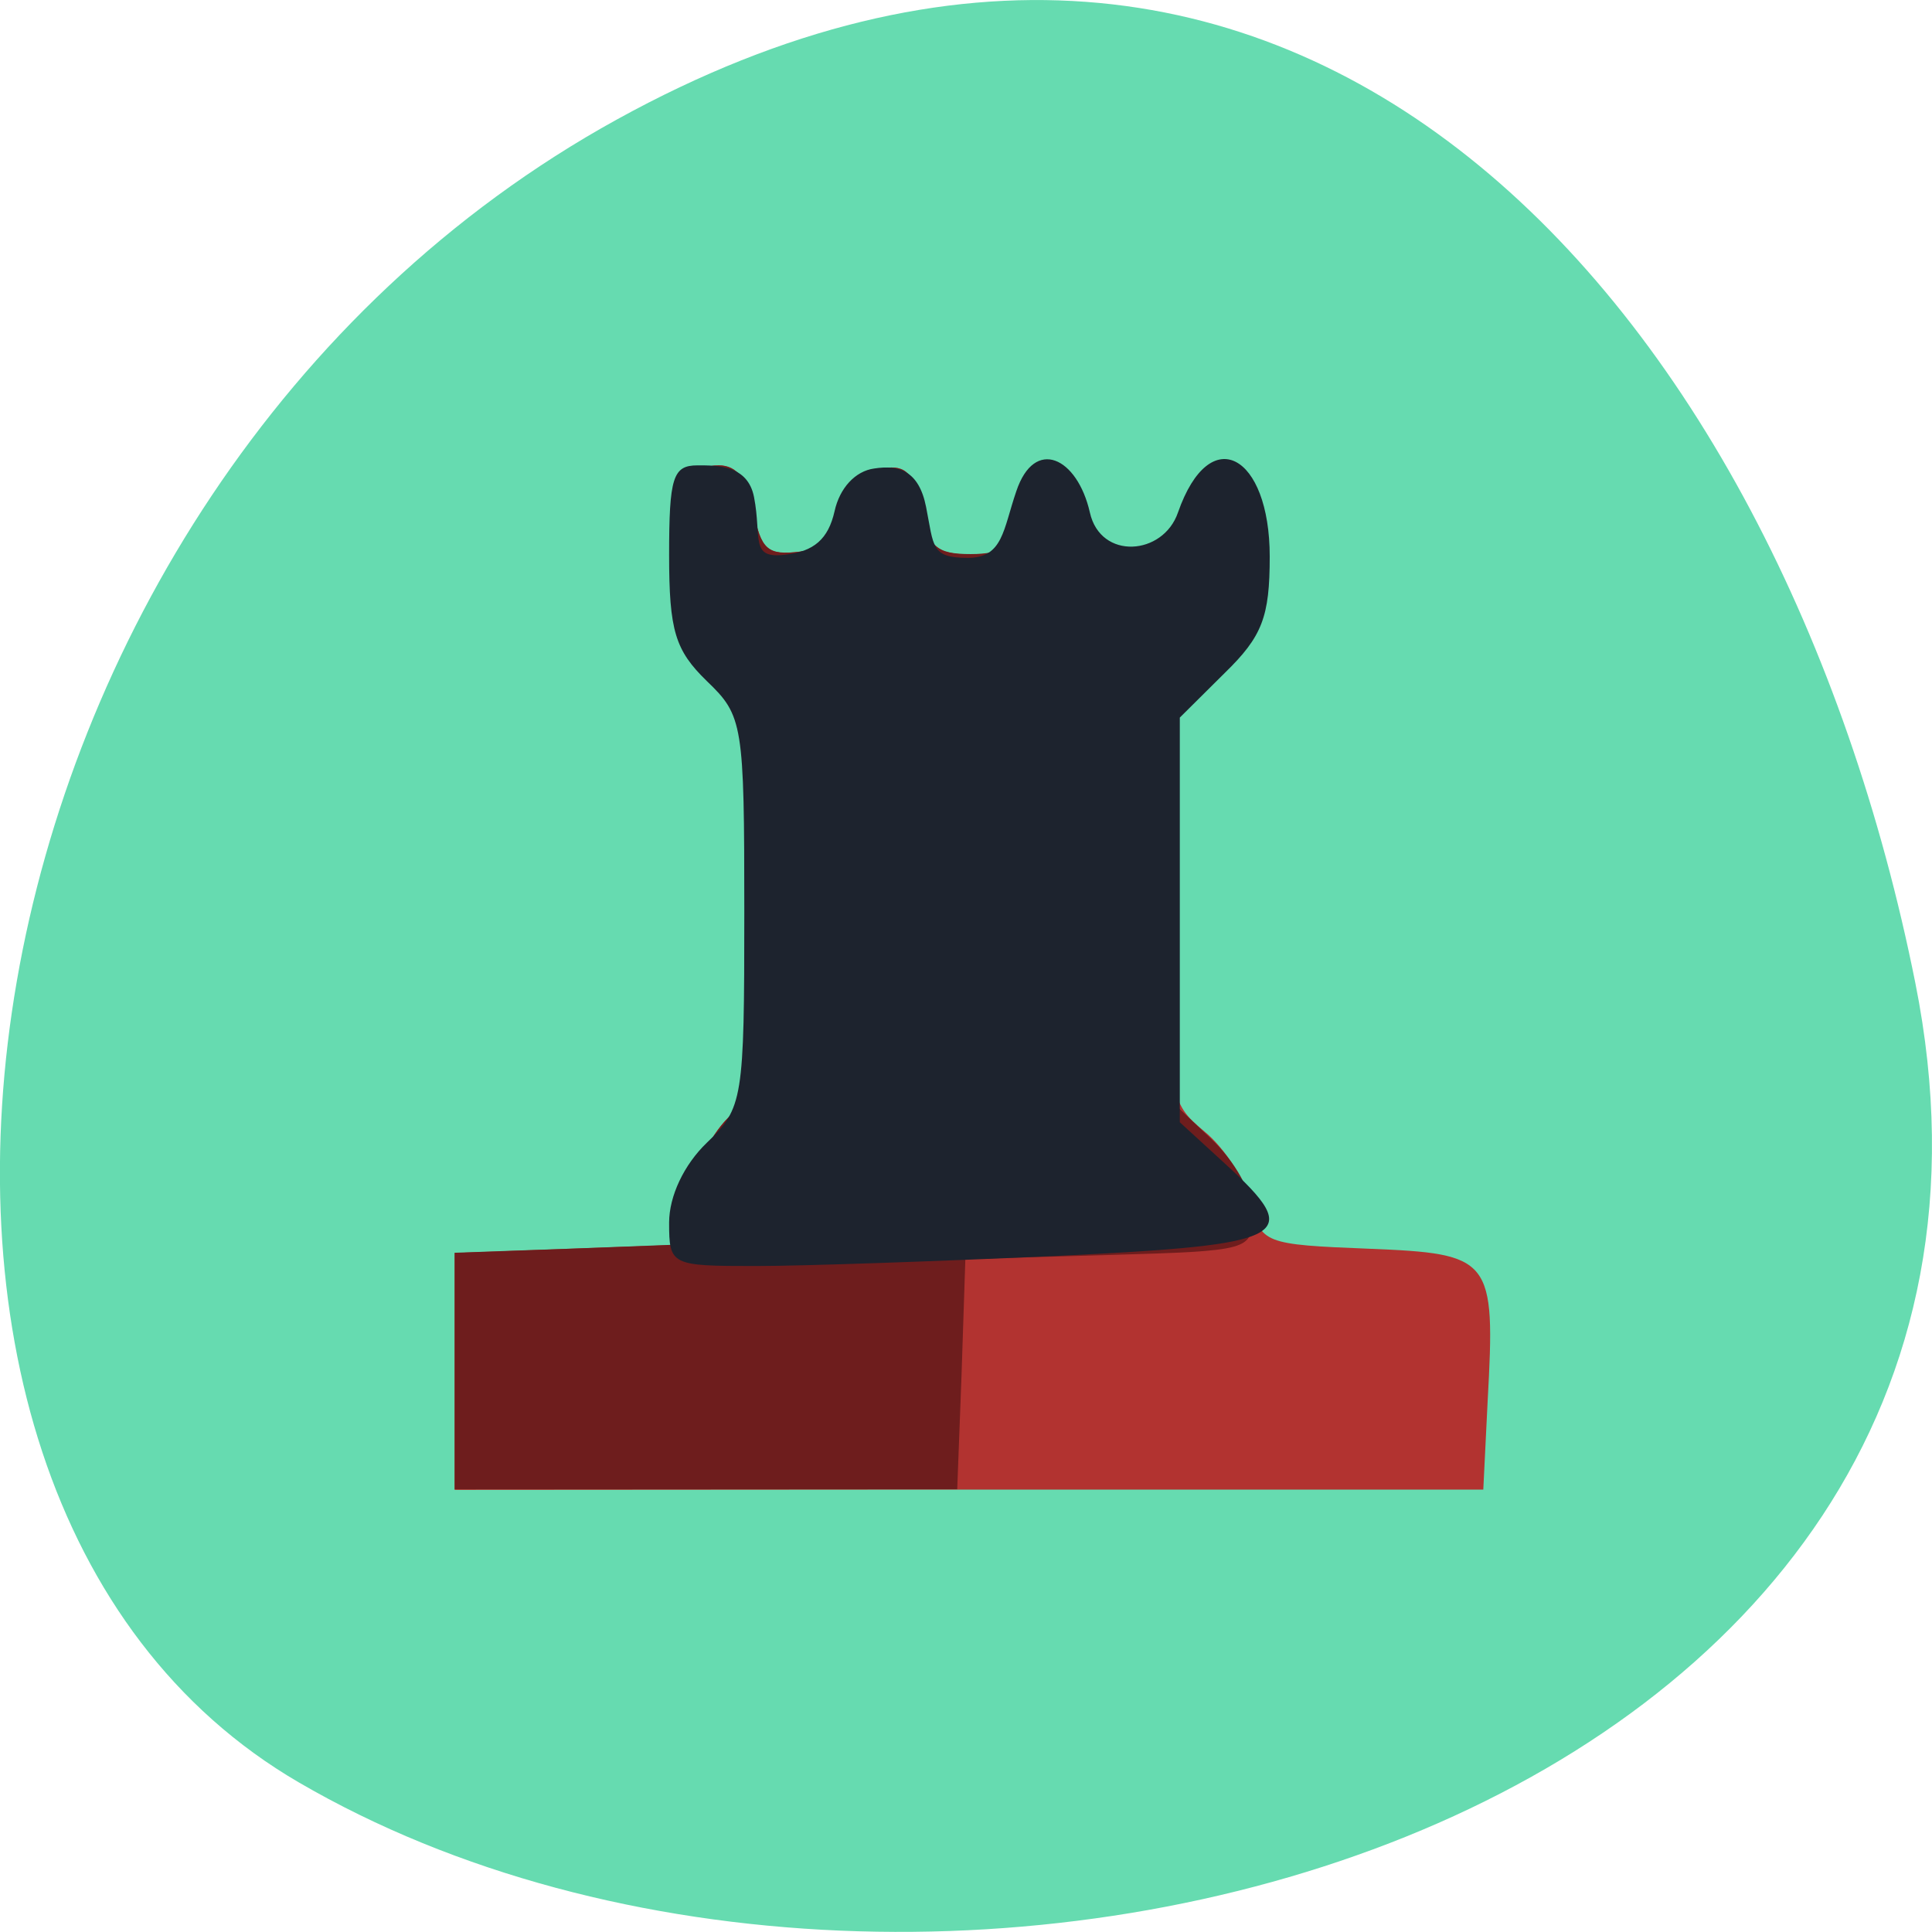 
<svg xmlns="http://www.w3.org/2000/svg" xmlns:xlink="http://www.w3.org/1999/xlink" width="24px" height="24px" viewBox="0 0 24 24" version="1.1">
<g id="surface1">
<path style=" stroke:none;fill-rule:nonzero;fill:rgb(39.608%,85.49%,68.627%);fill-opacity:0.992;" d="M 23.793 12.211 C 25.891 22.703 11.516 26.688 3.711 22.141 C -2.508 18.52 -0.727 6.109 7.664 1.484 C 16.059 -3.145 22.109 3.789 23.793 12.211 Z M 23.793 12.211 "/>
<path style=" stroke:none;fill-rule:nonzero;fill:rgb(69.804%,20%,18.824%);fill-opacity:1;" d="M 5.648 17.035 L 5.648 15.566 L 7.082 15.512 L 8.516 15.461 L 8.57 14.883 C 8.598 14.562 8.812 14.117 9.047 13.883 C 9.453 13.477 9.473 13.359 9.473 11.125 C 9.473 8.875 9.457 8.781 9.039 8.359 C 8.672 7.996 8.602 7.762 8.602 6.855 C 8.602 5.93 8.648 5.781 8.93 5.781 C 9.156 5.781 9.289 5.957 9.359 6.344 C 9.453 6.832 9.535 6.906 9.941 6.852 C 10.281 6.812 10.445 6.664 10.516 6.336 C 10.578 6.055 10.758 5.852 10.977 5.816 C 11.258 5.773 11.359 5.887 11.445 6.324 C 11.531 6.797 11.633 6.887 12.059 6.887 C 12.469 6.887 12.602 6.781 12.758 6.316 C 12.969 5.668 13.328 5.684 13.473 6.348 C 13.602 6.922 14.453 7.09 14.629 6.578 C 15 5.477 15.559 5.656 15.559 6.871 C 15.559 7.594 15.469 7.828 15.039 8.27 L 14.516 8.797 L 14.516 11.242 C 14.516 13.641 14.523 13.688 14.961 14.055 C 15.211 14.258 15.469 14.66 15.539 14.945 C 15.664 15.445 15.707 15.461 17 15.512 C 18.535 15.574 18.578 15.625 18.48 17.406 L 18.426 18.504 L 11.75 18.504 L 5.648 18.508 Z M 5.648 17.035 "/>
<path style=" stroke:none;fill-rule:nonzero;fill:rgb(43.137%,11.373%,11.373%);fill-opacity:1;" d="M 5.648 17.031 L 5.648 15.562 L 7.082 15.512 L 8.516 15.457 L 8.57 14.883 C 8.598 14.562 8.812 14.117 9.047 13.883 C 9.453 13.477 9.473 13.359 9.473 11.125 C 9.473 8.875 9.457 8.777 9.039 8.359 C 8.672 7.992 8.602 7.762 8.602 6.852 C 8.602 5.926 8.648 5.781 8.93 5.781 C 9.156 5.781 9.289 5.953 9.359 6.344 C 9.453 6.828 9.535 6.902 9.941 6.852 C 10.281 6.812 10.445 6.664 10.516 6.332 C 10.578 6.055 10.758 5.852 10.977 5.816 C 11.258 5.773 11.359 5.887 11.445 6.32 C 11.531 6.797 11.633 6.883 12.059 6.883 C 12.469 6.883 12.602 6.777 12.758 6.316 C 12.969 5.664 13.328 5.68 13.473 6.344 C 13.602 6.922 14.453 7.09 14.629 6.578 C 15 5.477 15.559 5.656 15.559 6.871 C 15.559 7.594 15.469 7.828 15.039 8.266 L 14.516 8.797 L 14.516 13.645 L 15.039 14.141 C 15.348 14.434 15.559 14.812 15.559 15.086 C 15.559 15.531 15.539 15.539 13.773 15.59 L 11.992 15.641 L 11.945 17.07 L 11.891 18.5 L 5.648 18.5 Z M 5.648 17.031 "/>
<path style=" stroke:none;fill-rule:nonzero;fill:rgb(11.373%,13.725%,18.039%);fill-opacity:1;" d="M 8.312 15.188 C 8.312 14.859 8.496 14.469 8.781 14.195 C 9.23 13.766 9.246 13.66 9.246 11.328 C 9.246 8.992 9.23 8.891 8.781 8.461 C 8.387 8.078 8.312 7.836 8.312 6.895 C 8.312 5.93 8.359 5.781 8.664 5.781 C 8.906 5.781 9.289 5.773 9.367 6.176 C 9.465 6.68 9.312 6.945 9.75 6.891 C 10.113 6.852 10.289 6.695 10.367 6.352 C 10.43 6.062 10.625 5.852 10.859 5.82 C 11.164 5.773 11.414 5.844 11.504 6.297 C 11.602 6.789 11.562 6.93 12.023 6.93 C 12.461 6.93 12.461 6.578 12.625 6.102 C 12.852 5.426 13.383 5.68 13.539 6.367 C 13.672 6.961 14.449 6.902 14.633 6.367 C 15.031 5.227 15.773 5.648 15.773 6.914 C 15.773 7.664 15.68 7.906 15.215 8.359 L 14.656 8.914 L 14.656 13.941 L 15.215 14.453 C 16.215 15.367 16.039 15.461 13.117 15.602 C 11.656 15.668 9.977 15.727 9.387 15.727 C 8.336 15.727 8.312 15.719 8.312 15.188 Z M 8.312 15.188 "/>
</g>
</svg>
